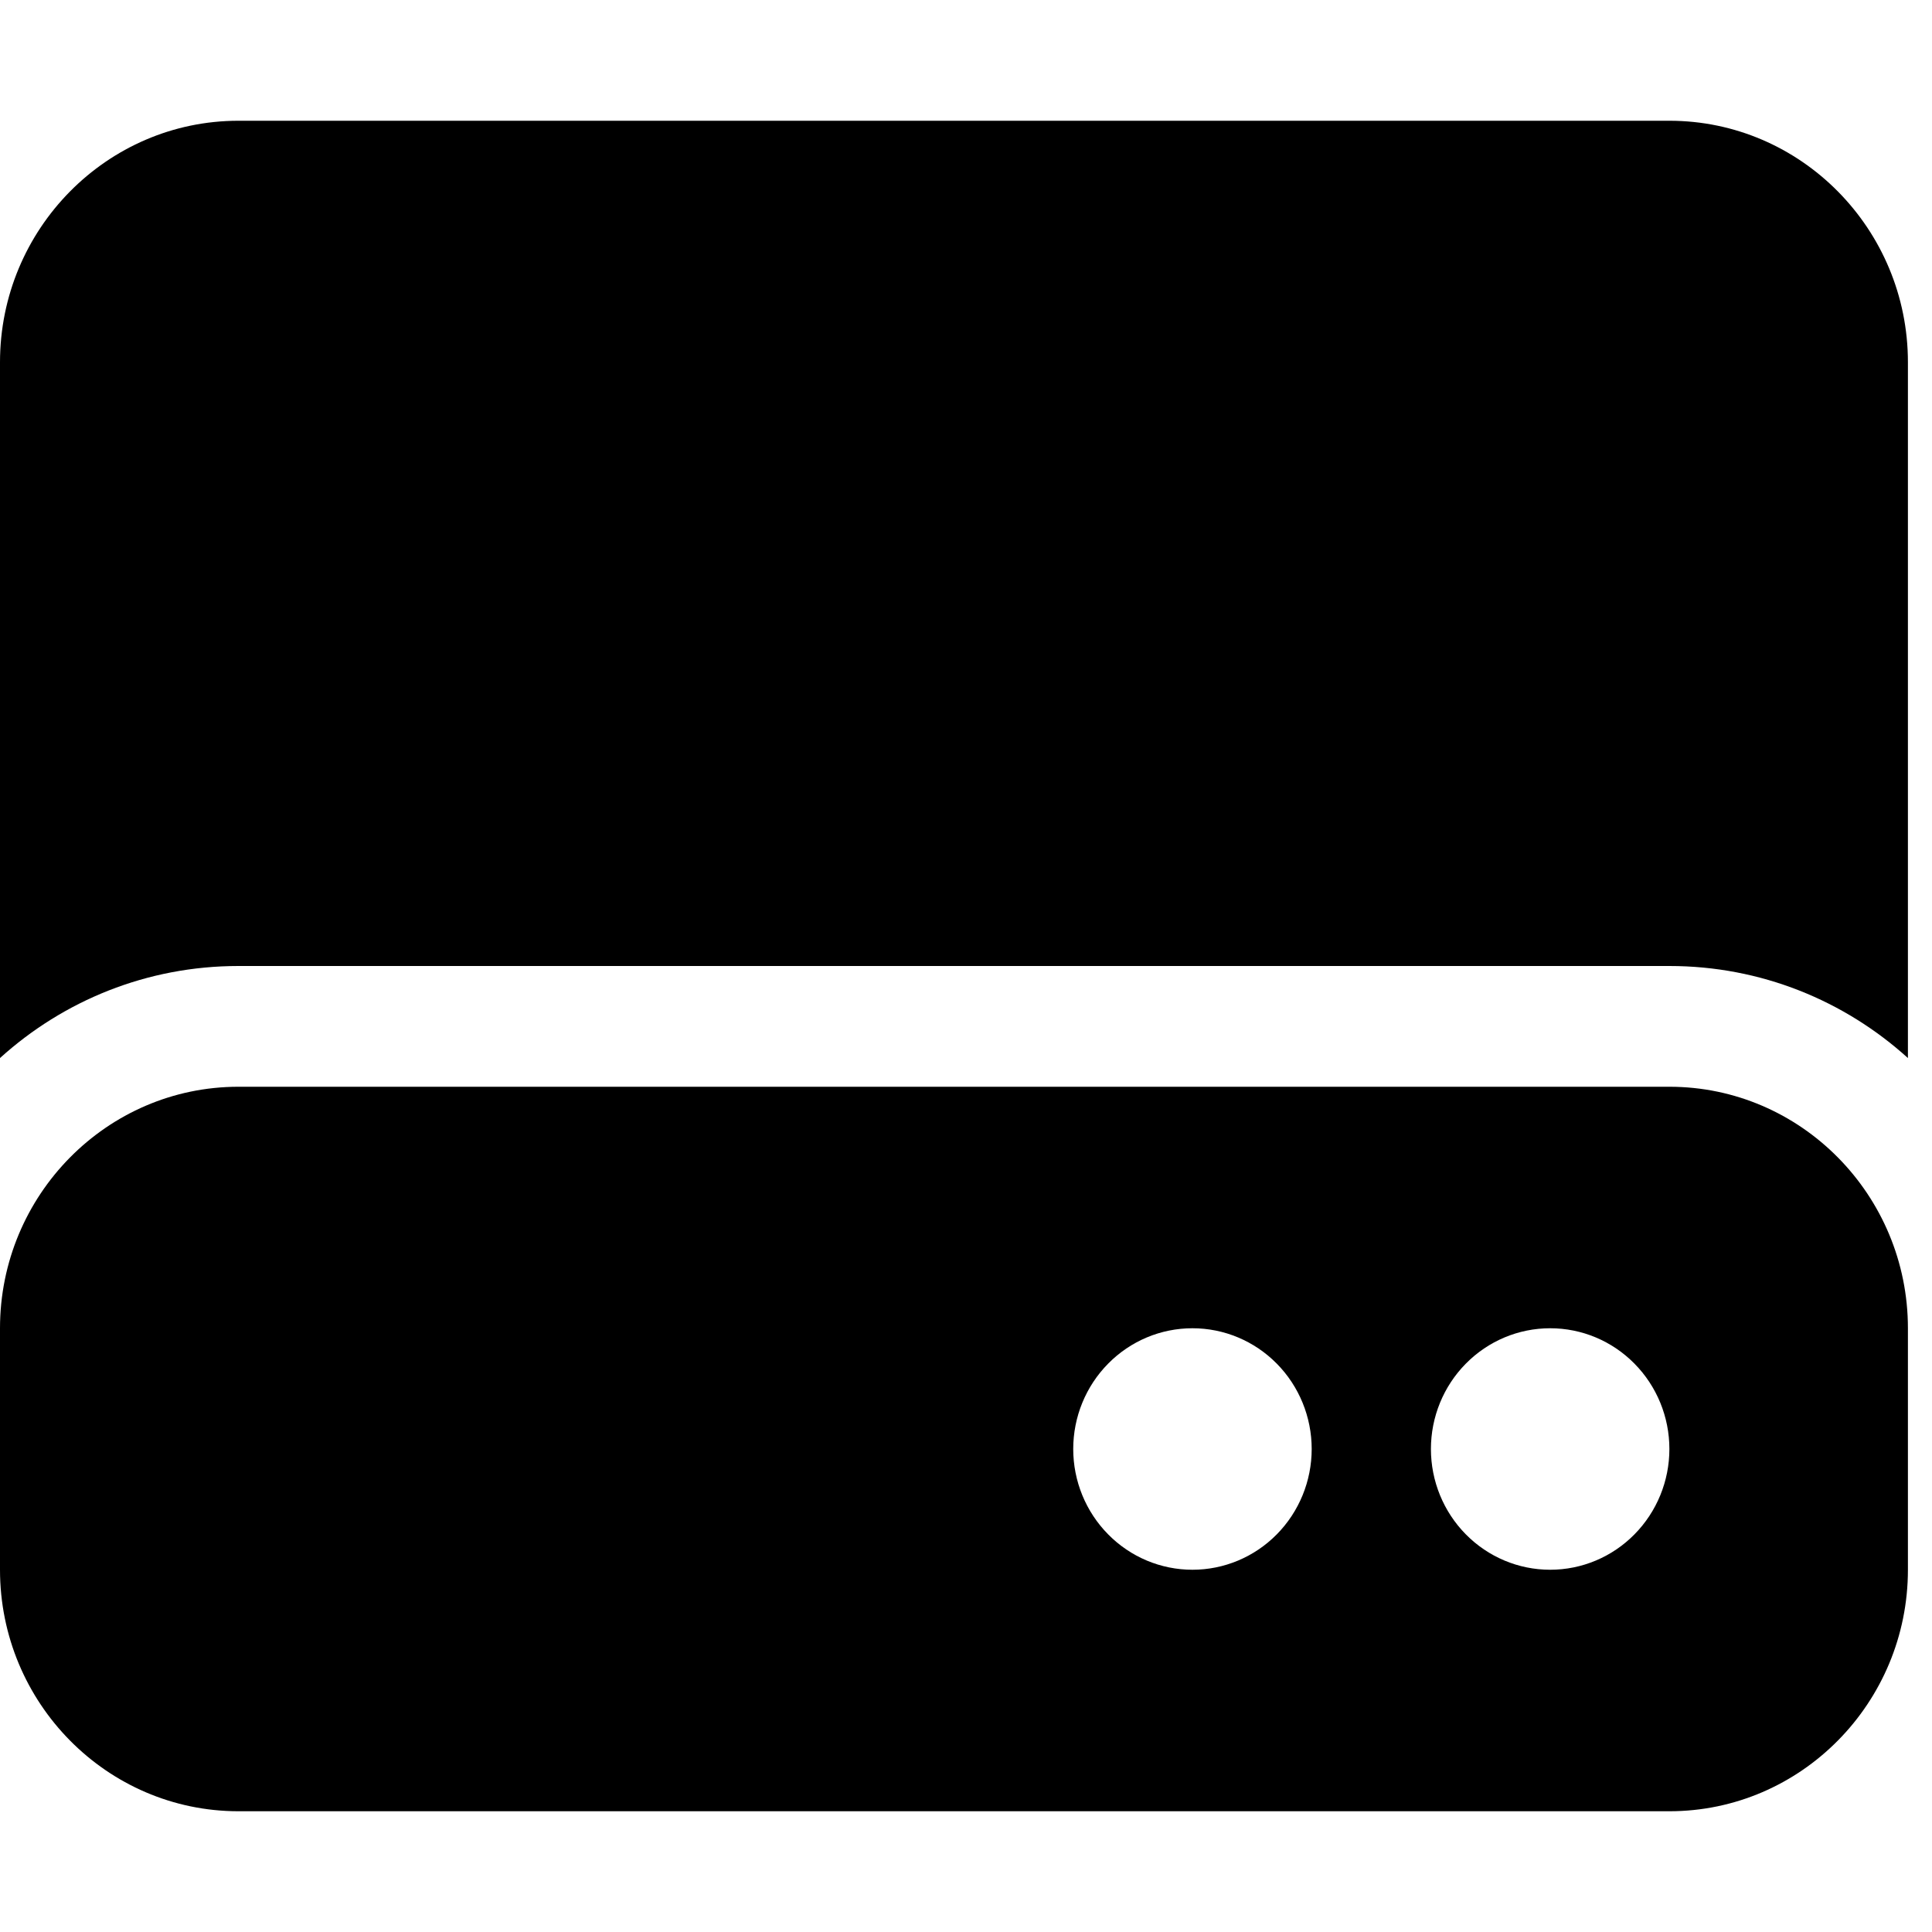<svg width="28" height="28" viewBox="0 0 28 28" fill="none" xmlns="http://www.w3.org/2000/svg">
<g clip-path="url(#clip0_60_15)">
<path d="M0 5.25C0 3.32 1.55 1.75 3.456 1.75H24.194C26.101 1.75 27.651 3.32 27.651 5.25V15.334C26.733 14.503 25.523 14 24.194 14H3.456C2.128 14 0.918 14.503 0 15.334V5.25ZM3.456 15.75H24.194C26.101 15.75 27.651 17.32 27.651 19.25V22.75C27.651 24.68 26.101 26.25 24.194 26.25H3.456C1.55 26.25 0 24.68 0 22.75V19.25C0 17.32 1.55 15.75 3.456 15.75ZM17.282 22.75C17.74 22.75 18.18 22.566 18.504 22.237C18.828 21.909 19.01 21.464 19.01 21C19.01 20.536 18.828 20.091 18.504 19.763C18.18 19.434 17.74 19.25 17.282 19.25C16.823 19.25 16.384 19.434 16.06 19.763C15.736 20.091 15.554 20.536 15.554 21C15.554 21.464 15.736 21.909 16.06 22.237C16.384 22.566 16.823 22.75 17.282 22.75ZM24.194 21C24.194 20.536 24.012 20.091 23.688 19.763C23.364 19.434 22.925 19.25 22.466 19.25C22.008 19.25 21.568 19.434 21.244 19.763C20.92 20.091 20.738 20.536 20.738 21C20.738 21.464 20.92 21.909 21.244 22.237C21.568 22.566 22.008 22.75 22.466 22.75C22.925 22.75 23.364 22.566 23.688 22.237C24.012 21.909 24.194 21.464 24.194 21Z" fill="black"/>
</g>
<defs>
<clipPath id="clip0_60_15">
<rect width="27.651" height="28" fill="white"/>
</clipPath>
</defs>
</svg>
